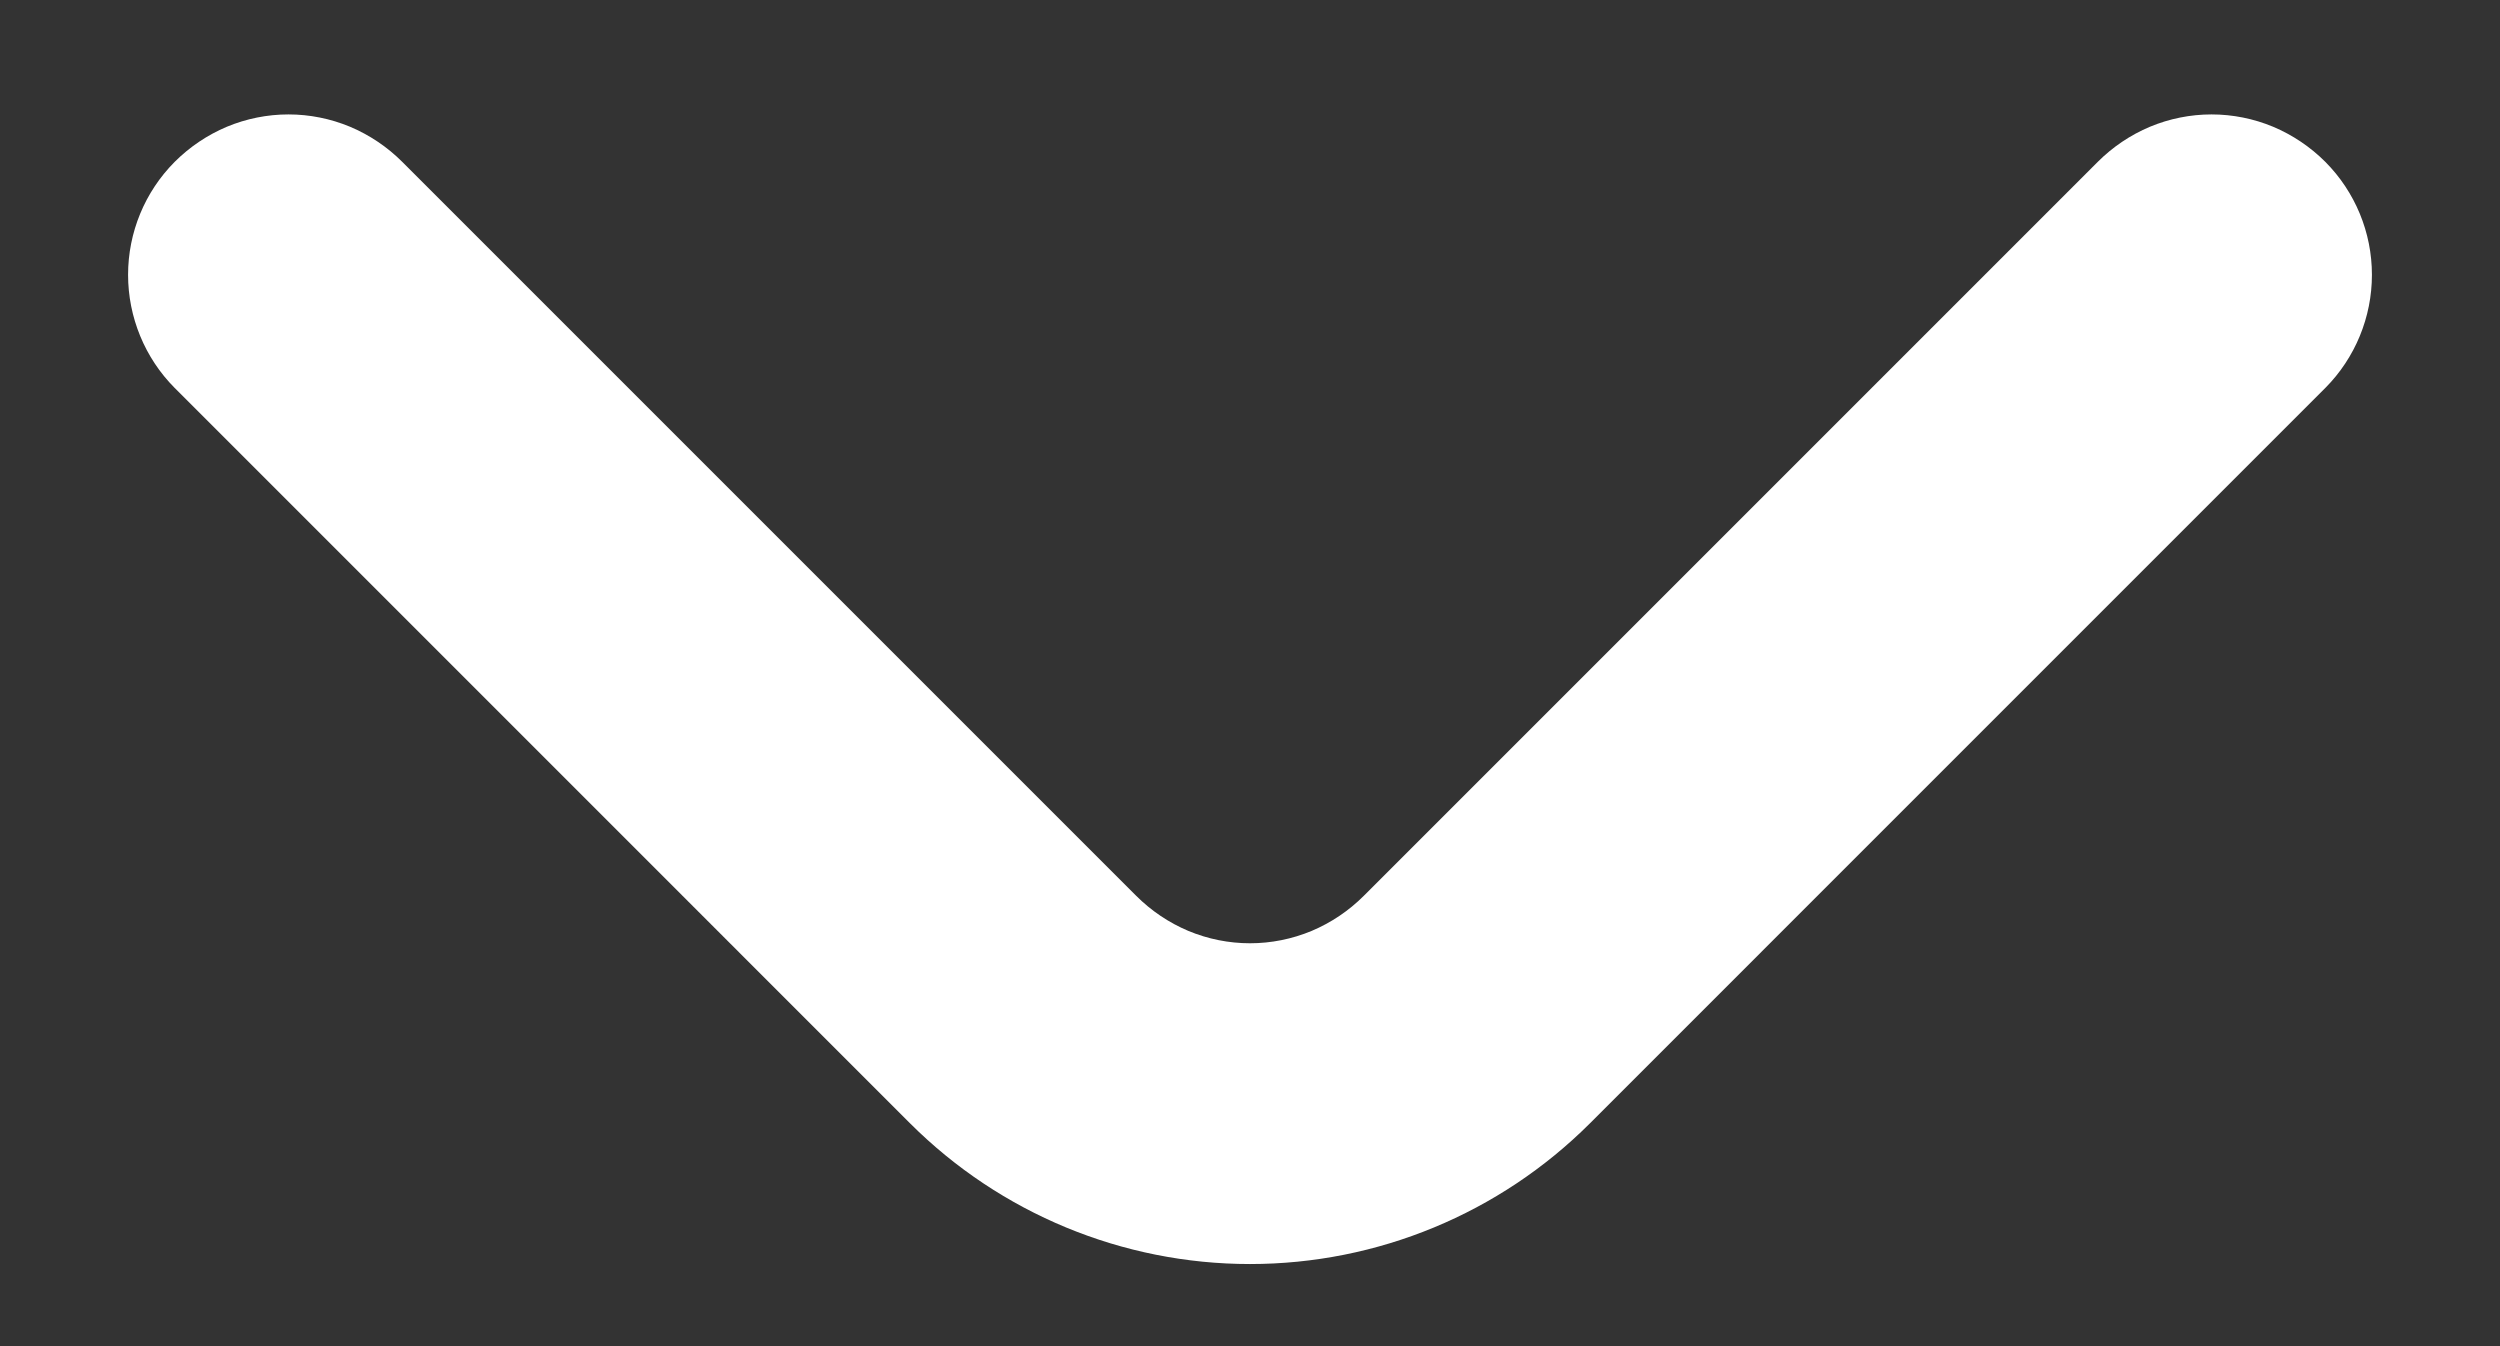 <svg width="13" height="7" viewBox="0 0 13 7" fill="none" xmlns="http://www.w3.org/2000/svg">
<rect x="0" y="0" width="13" height="7" fill="#333333" stroke="none"/>
<path d="M12.092 0.842C12.014 0.764 11.922 0.702 11.82 0.659C11.719 0.617 11.61 0.595 11.5 0.595C11.39 0.595 11.281 0.617 11.18 0.659C11.078 0.702 10.986 0.764 10.908 0.842L7.092 4.658C7.014 4.736 6.922 4.798 6.82 4.841C6.719 4.883 6.61 4.905 6.5 4.905C6.39 4.905 6.281 4.883 6.18 4.841C6.078 4.798 5.986 4.736 5.908 4.658L2.092 0.842C2.014 0.764 1.922 0.702 1.82 0.659C1.719 0.617 1.61 0.595 1.5 0.595C1.39 0.595 1.281 0.617 1.18 0.659C1.078 0.702 0.986 0.764 0.908 0.842C0.753 0.998 0.666 1.209 0.666 1.429C0.666 1.649 0.753 1.861 0.908 2.017L4.733 5.842C5.202 6.31 5.838 6.573 6.5 6.573C7.163 6.573 7.798 6.31 8.267 5.842L12.092 2.017C12.247 1.861 12.334 1.649 12.334 1.429C12.334 1.209 12.247 0.998 12.092 0.842Z" fill="white"/>
</svg>
